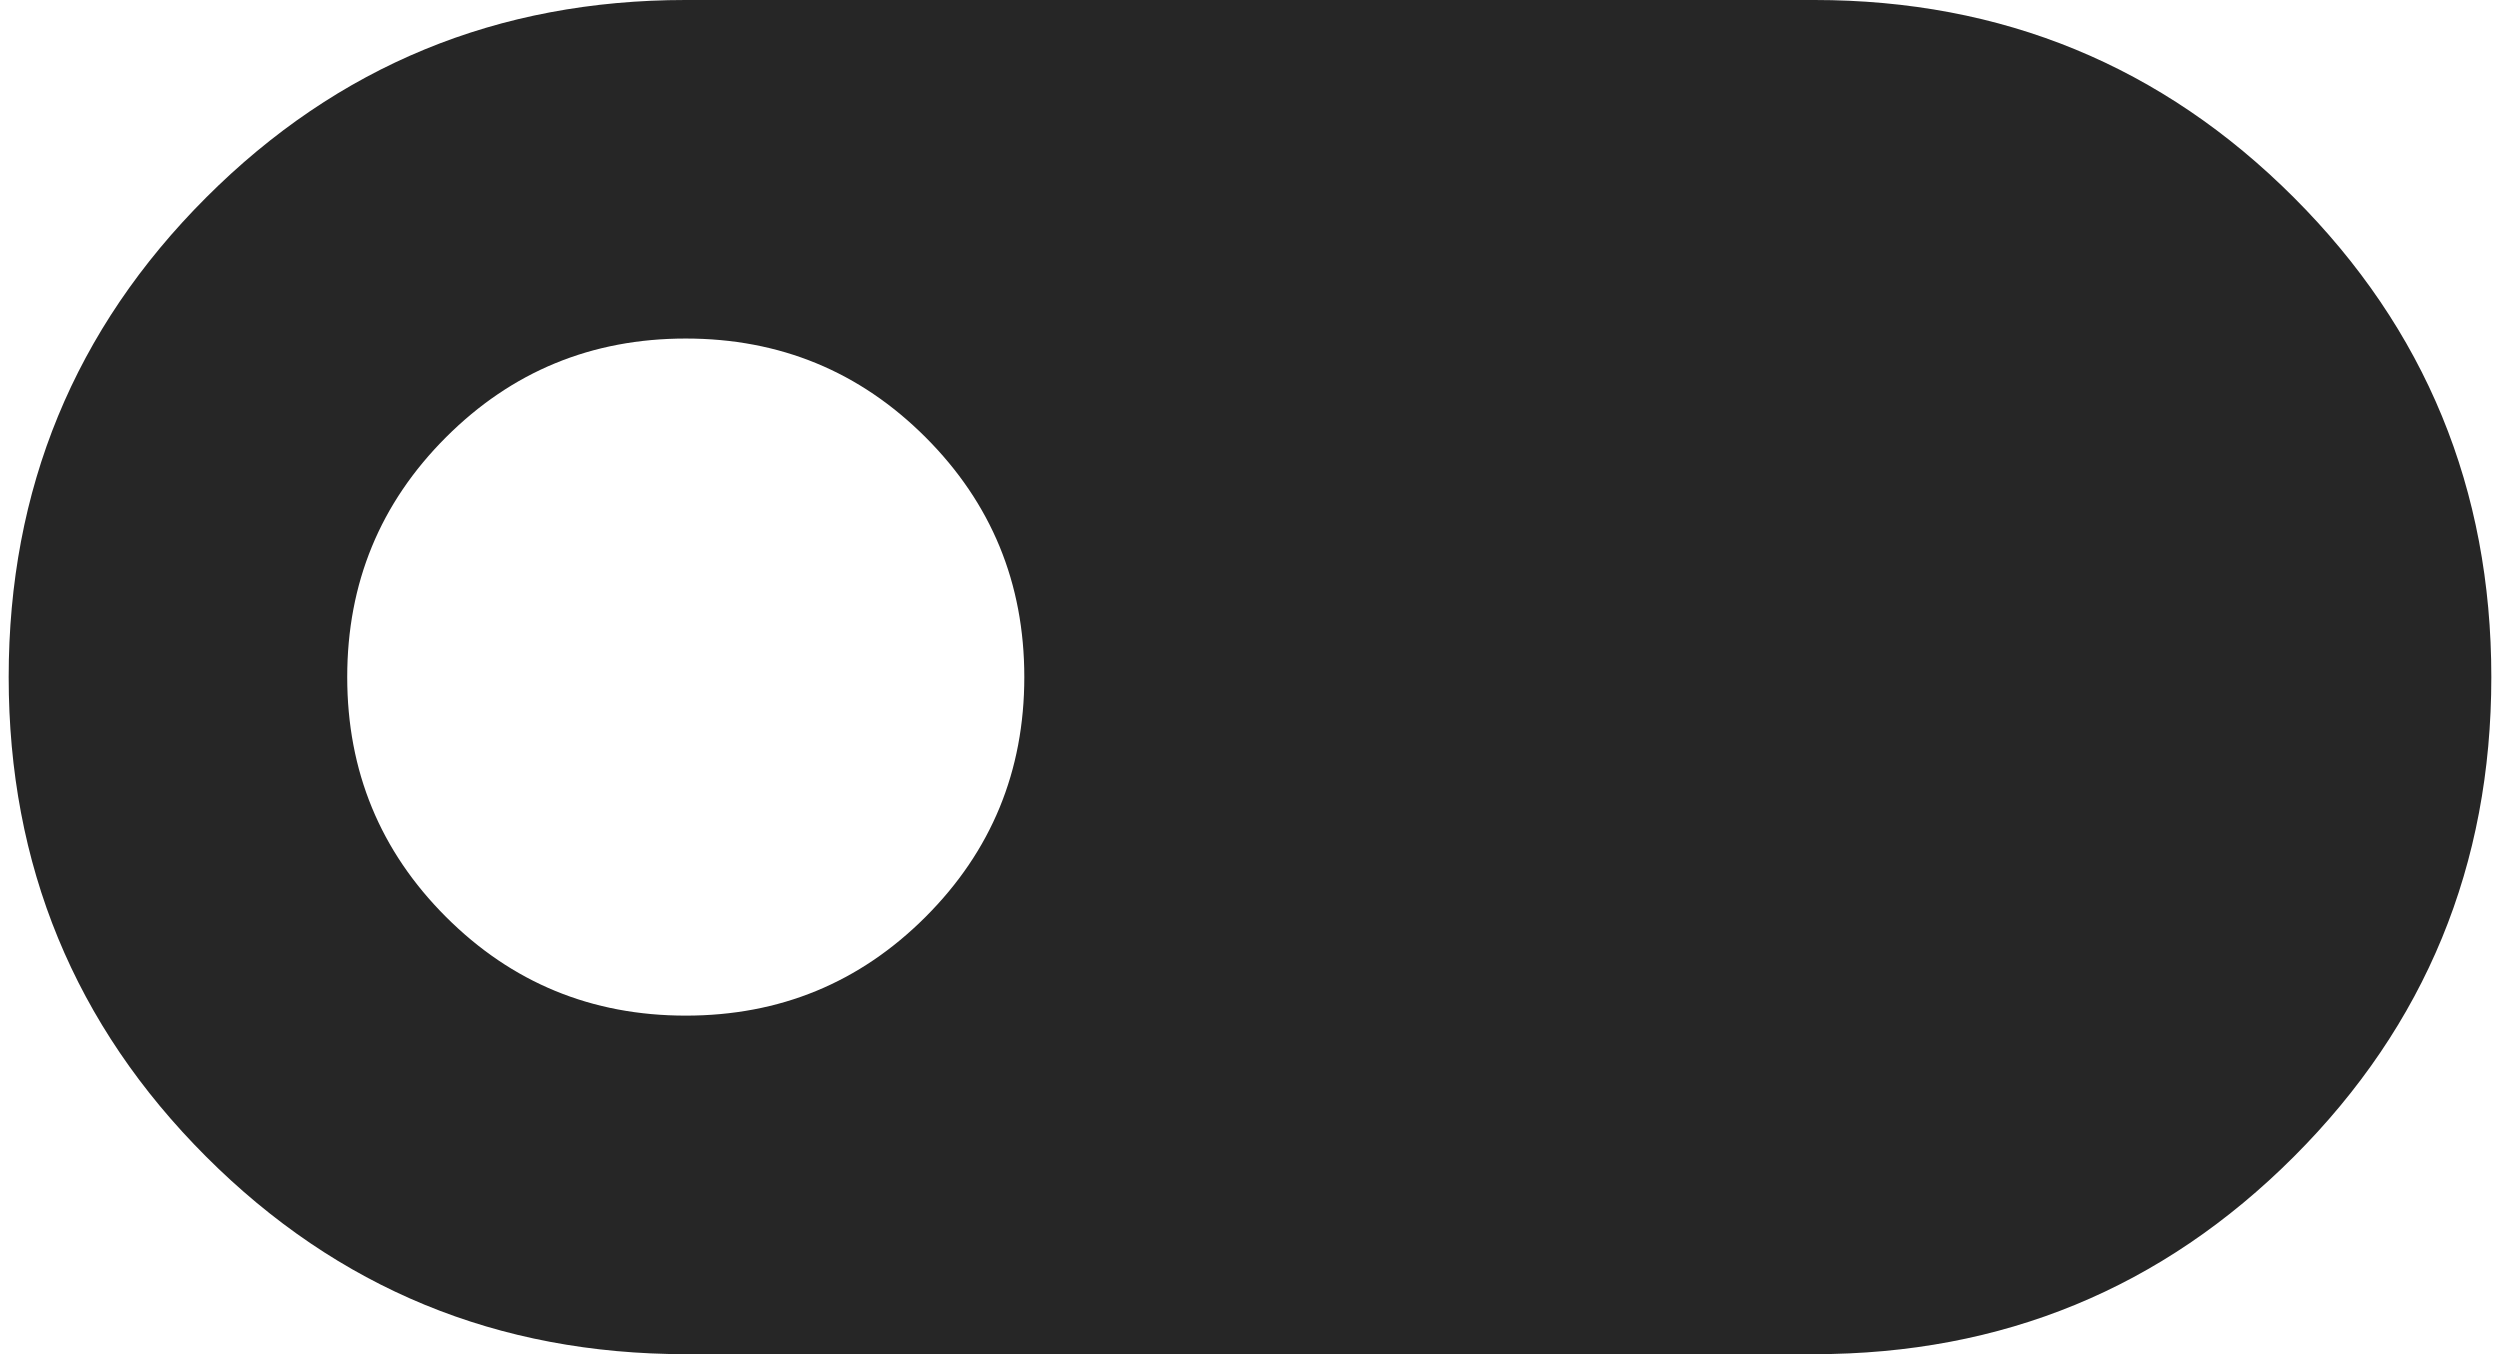 <svg
  viewBox='40 -720 880 480'
  width='24px'
  height='13px'
  fill='#262626'
  aria-label='toggle off fill'
>
  <path
    d='M280-240q-100 0-170-70T40-480q0-100 70-170t170-70h400q100 0 170 70t70 170q0 100-70 170t-170 70H280Zm0-120q50 0 85-35t35-85q0-50-35-85t-85-35q-50 0-85 35t-35 85q0 50 35 85t85 35Z'
  >
  </path>
  <title>toggle off fill</title>
</svg>